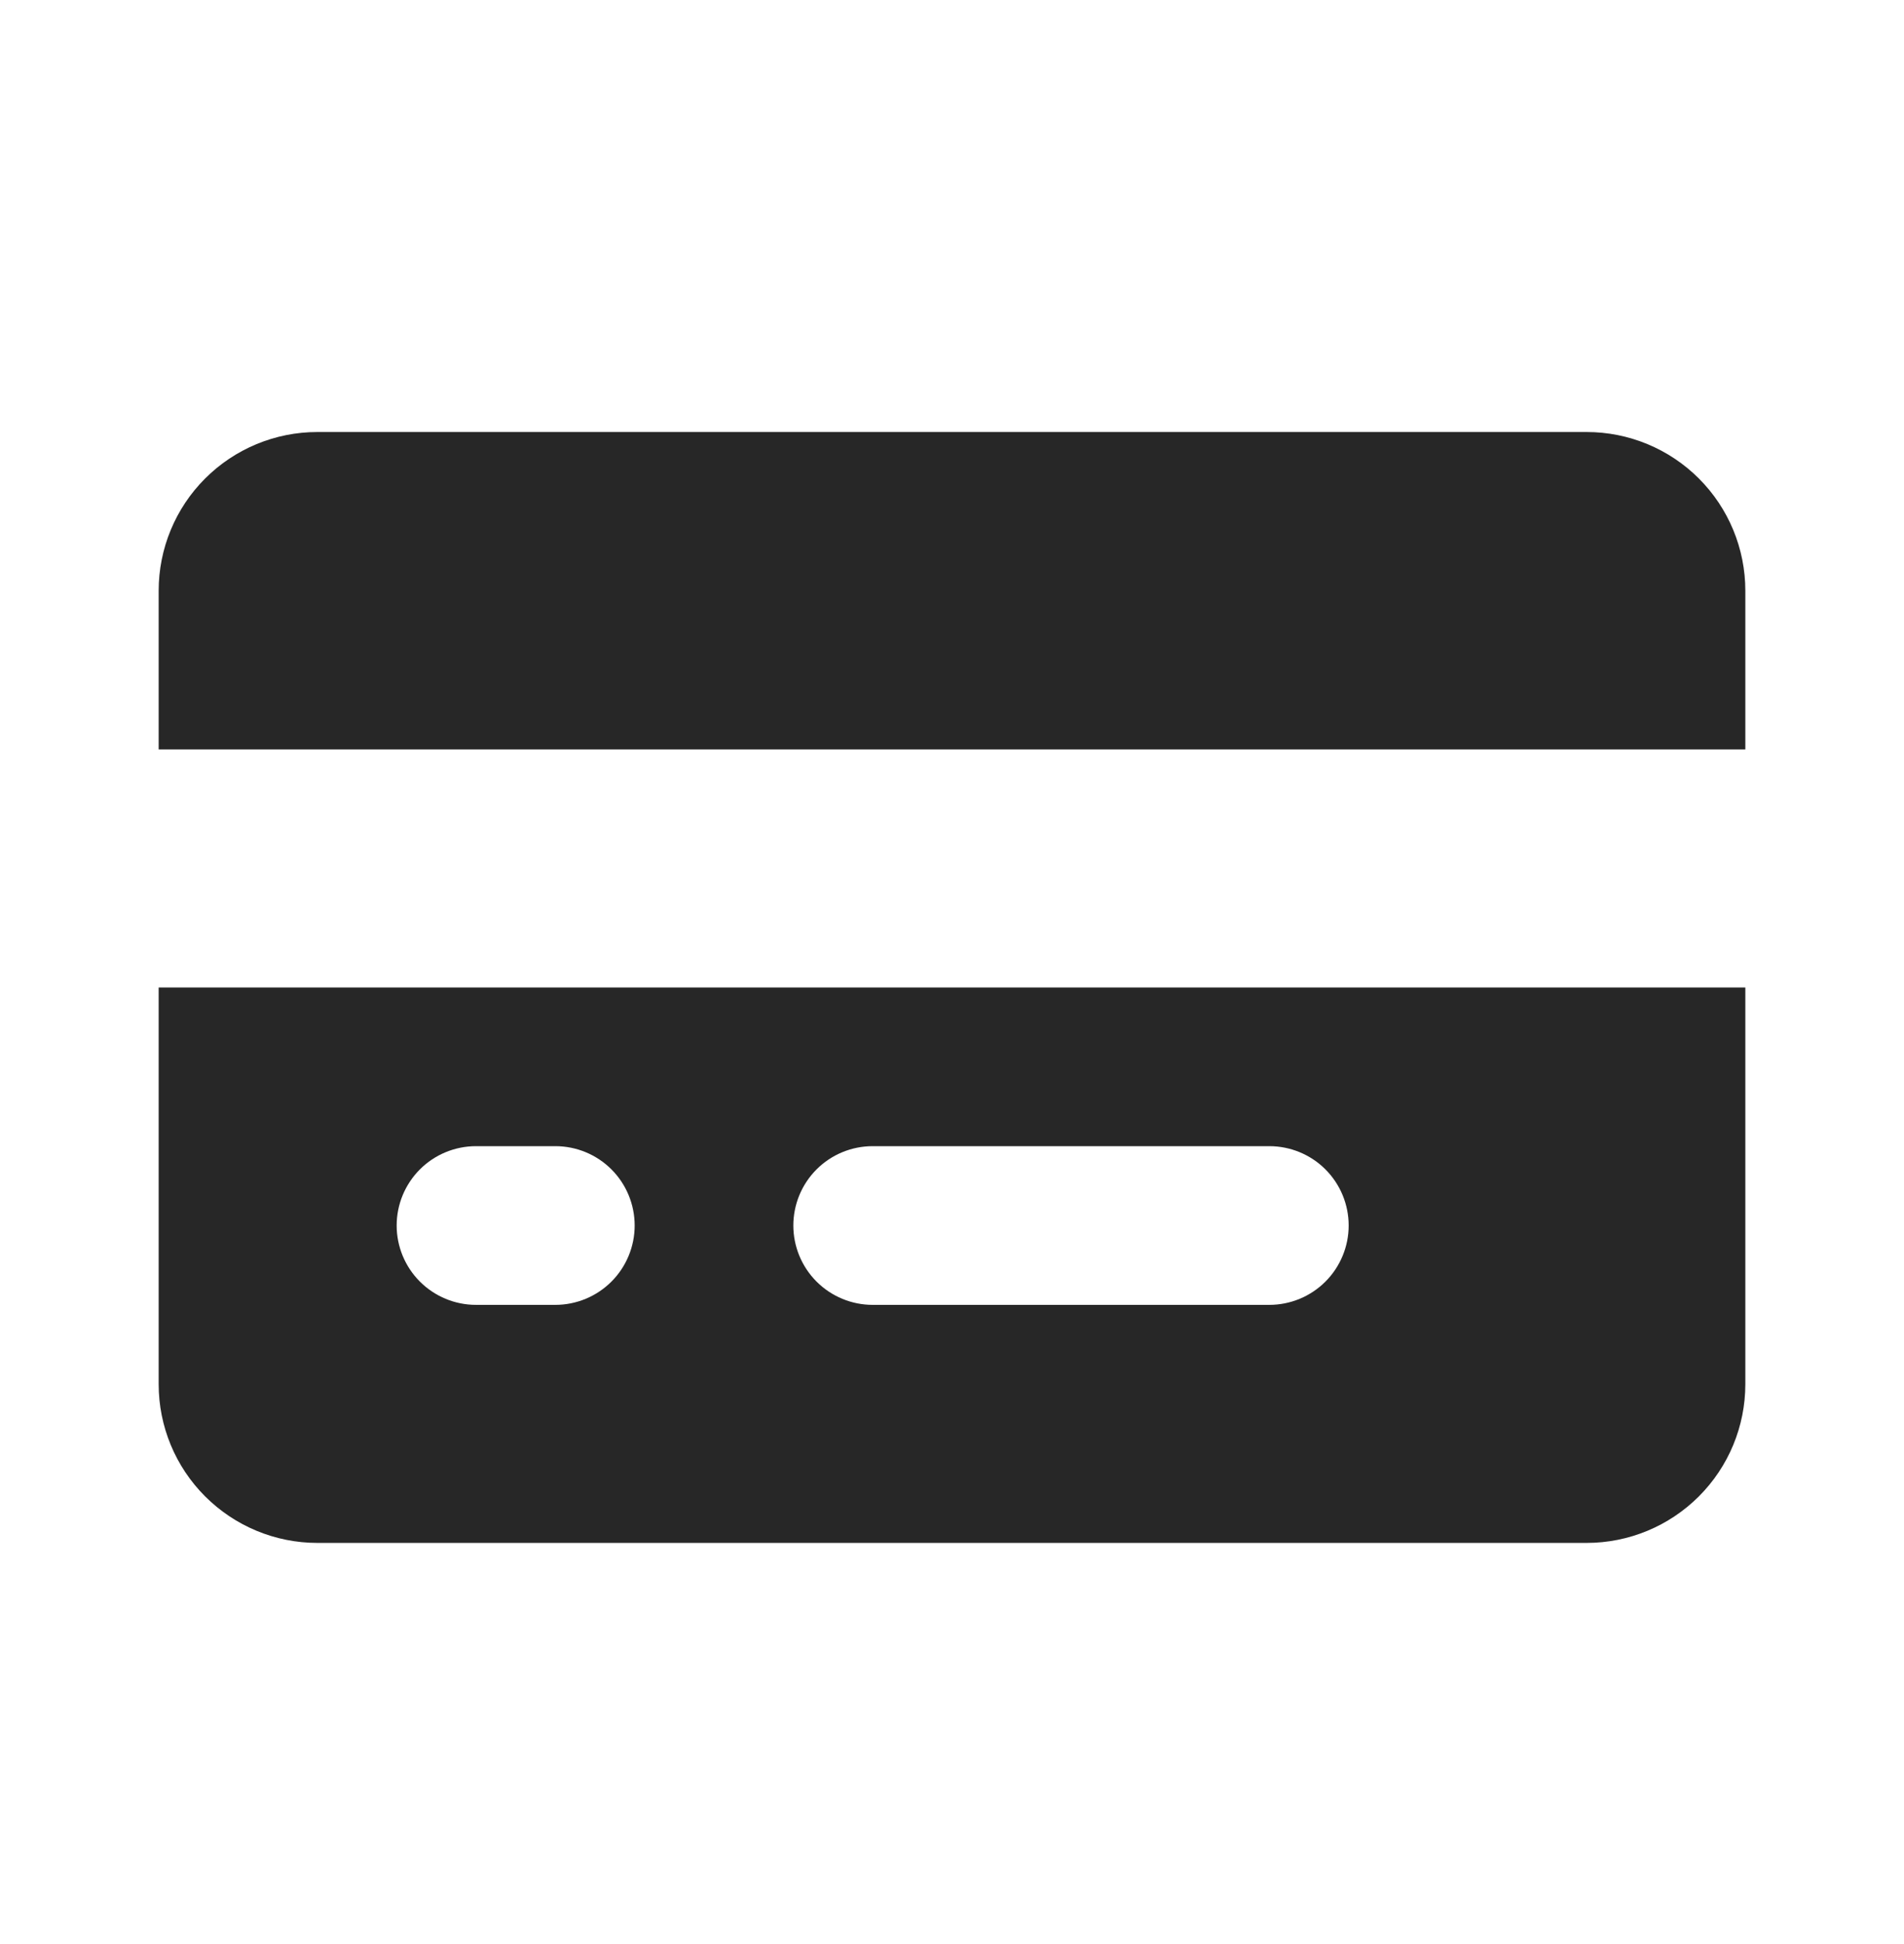 <svg width="48" height="49" viewBox="0 0 48 49" fill="none" xmlns="http://www.w3.org/2000/svg">
<path d="M44 18.889H4V14.889C4 13.828 4.421 12.81 5.172 12.06C5.922 11.31 6.939 10.889 8 10.889H40C41.061 10.889 42.078 11.31 42.828 12.06C43.579 12.81 44 13.828 44 14.889V18.889ZM44 24.889V34.889C44 35.95 43.579 36.967 42.828 37.717C42.078 38.467 41.061 38.889 40 38.889H8C6.939 38.889 5.922 38.467 5.172 37.717C4.421 36.967 4 35.95 4 34.889V24.889H44ZM12 28.889C11.47 28.889 10.961 29.099 10.586 29.474C10.211 29.849 10 30.358 10 30.889C10 31.419 10.211 31.928 10.586 32.303C10.961 32.678 11.47 32.889 12 32.889H14C14.53 32.889 15.039 32.678 15.414 32.303C15.789 31.928 16 31.419 16 30.889C16 30.358 15.789 29.849 15.414 29.474C15.039 29.099 14.53 28.889 14 28.889H12ZM22 28.889C21.47 28.889 20.961 29.099 20.586 29.474C20.211 29.849 20 30.358 20 30.889C20 31.419 20.211 31.928 20.586 32.303C20.961 32.678 21.47 32.889 22 32.889H32C32.53 32.889 33.039 32.678 33.414 32.303C33.789 31.928 34 31.419 34 30.889C34 30.358 33.789 29.849 33.414 29.474C33.039 29.099 32.53 28.889 32 28.889H22Z" fill="#272727"/>
</svg>
